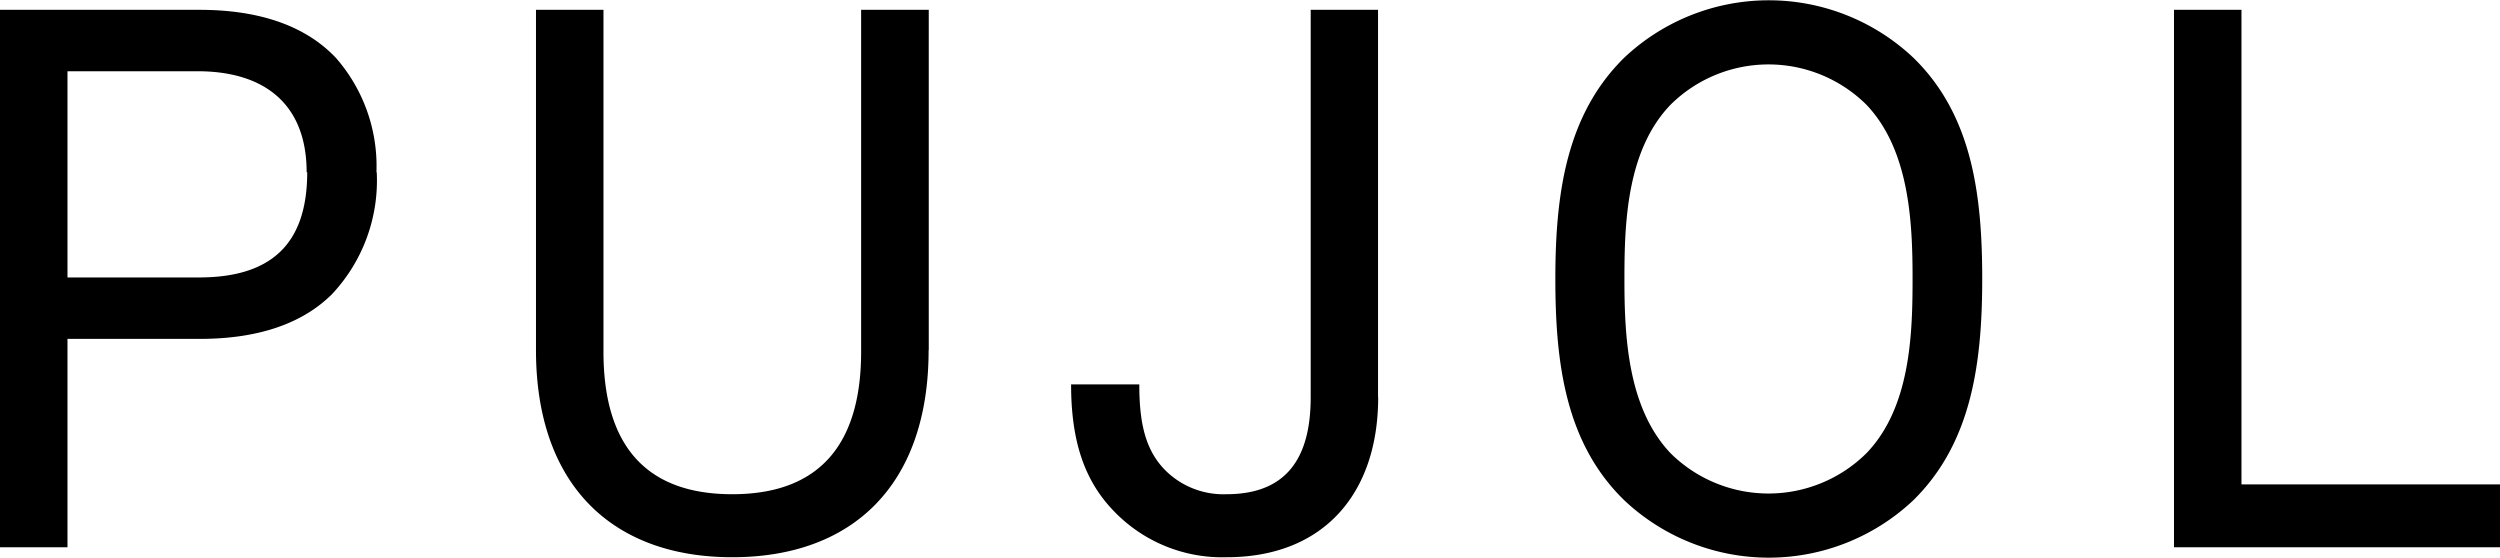 <svg xmlns="http://www.w3.org/2000/svg" viewBox="0 0 173 38.61"><title>pujol</title><g id="Capa_2" data-name="Capa 2"><g id="Capa_1-2" data-name="Capa 1"><path d="M173,37.87V33.52H155.11V.68h-4.67V37.87ZM132.35,19.3c0,3.89-.16,8.92-3.2,12.07a9.63,9.63,0,0,1-13.54,0c-3-3.15-3.2-8.18-3.2-12.07s.16-8.91,3.2-12.06a9.63,9.63,0,0,1,13.54,0c3,3.15,3.2,8.18,3.2,12.06m4.82,0c0-5.92-.73-11.38-4.77-15.31a14.58,14.58,0,0,0-20,0c-4,3.93-4.77,9.39-4.77,15.31s.73,11.39,4.77,15.32a14.58,14.58,0,0,0,20,0c4-3.93,4.77-9.39,4.77-15.32M95.36,27.49V.68H90.7V27.49c0,4.09-1.58,6.71-5.83,6.71a5.7,5.7,0,0,1-4.09-1.52c-1.57-1.47-1.94-3.51-1.94-6.08H74.12c0,3.77.84,6.61,3,8.81a10.38,10.38,0,0,0,7.76,3.15c6.72,0,10.49-4.41,10.49-11.07m-31.1-3.26V.68H59.59V24.34c0,5.93-2.47,9.86-8.92,9.86s-8.91-3.93-8.91-9.86V.68H37.09V24.23c0,9.29,5.24,14.33,13.58,14.33s13.59-5,13.59-14.33m-43-12.32c0,5-2.51,7.29-7.5,7.29H4.67V4.93h9c4.62,0,7.55,2.26,7.55,7m4.83,0A11.37,11.37,0,0,0,23.24,4C21.24,1.89,18.15.68,13.8.68H0V37.87H4.67V23.45h9.18c4.09,0,7.13-1.1,9.13-3.1a11.49,11.49,0,0,0,3.09-8.44"/></g></g></svg>